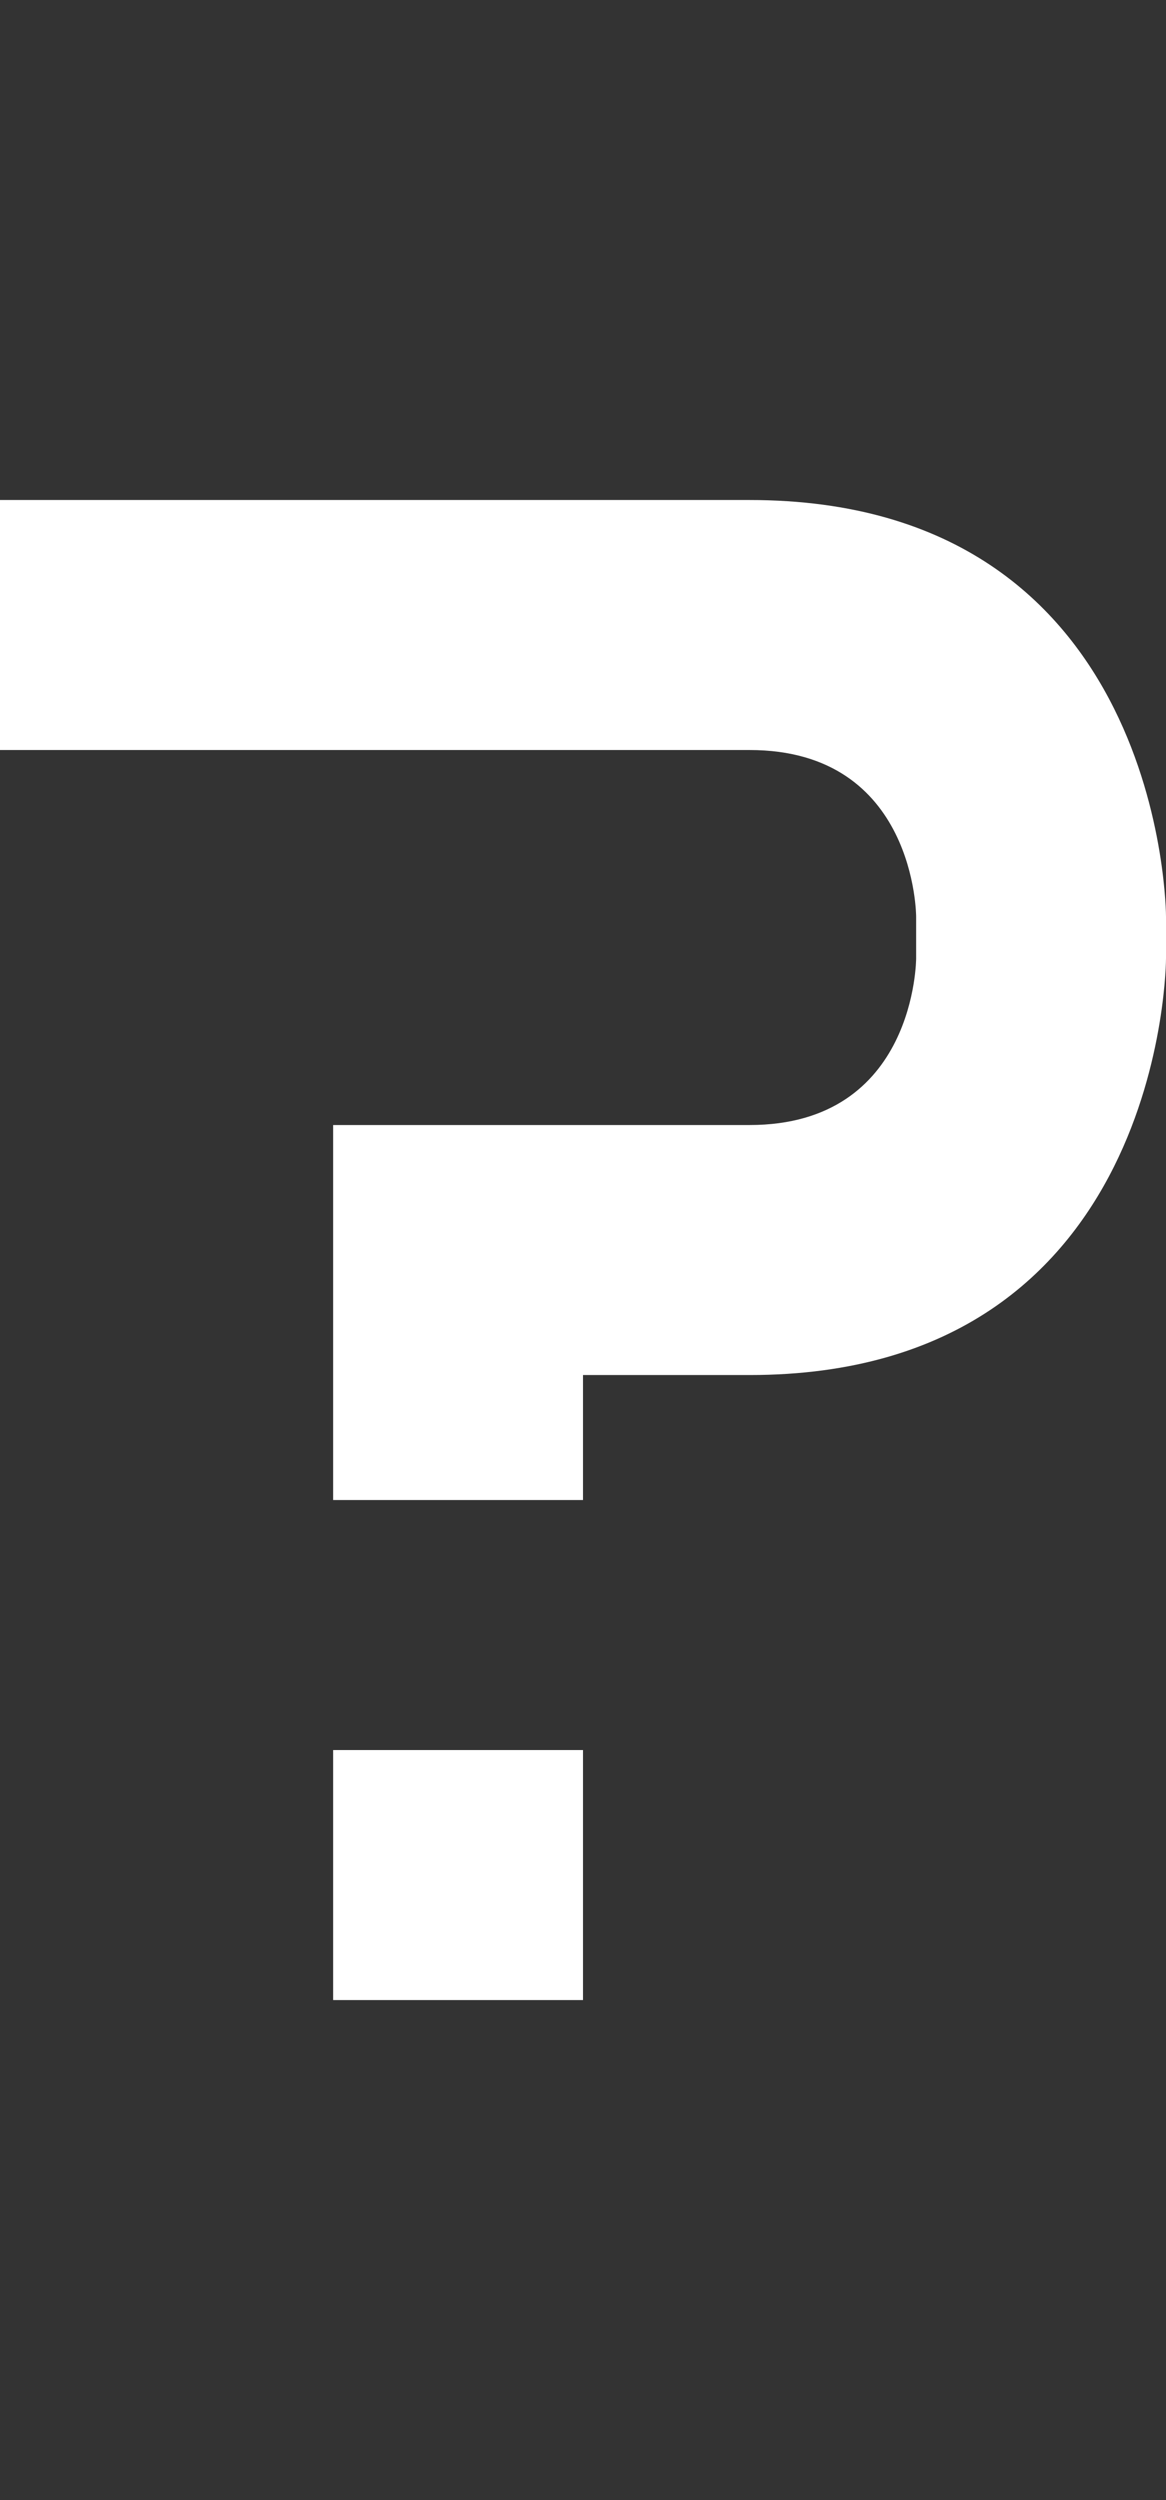 <svg width="7" height="15" viewBox="0 0 7 15" fill="none" xmlns="http://www.w3.org/2000/svg">
<rect x="0" y="0" width="7" height="15" fill="#333333" stroke="none"/>
<path d="M0 4.5V3H4.5C7 3 7 5.5 7 5.5V5.75C7 5.75 7 8.25 4.5 8.25H3.5V9H2V6.75H4.5C5.5 6.75 5.5 5.75 5.5 5.75V5.5C5.5 5.5 5.5 4.5 4.5 4.5H0Z" fill="white"/>
<path d="M2 12H3.5V10.5H2V12Z" fill="white"/>
</svg>
